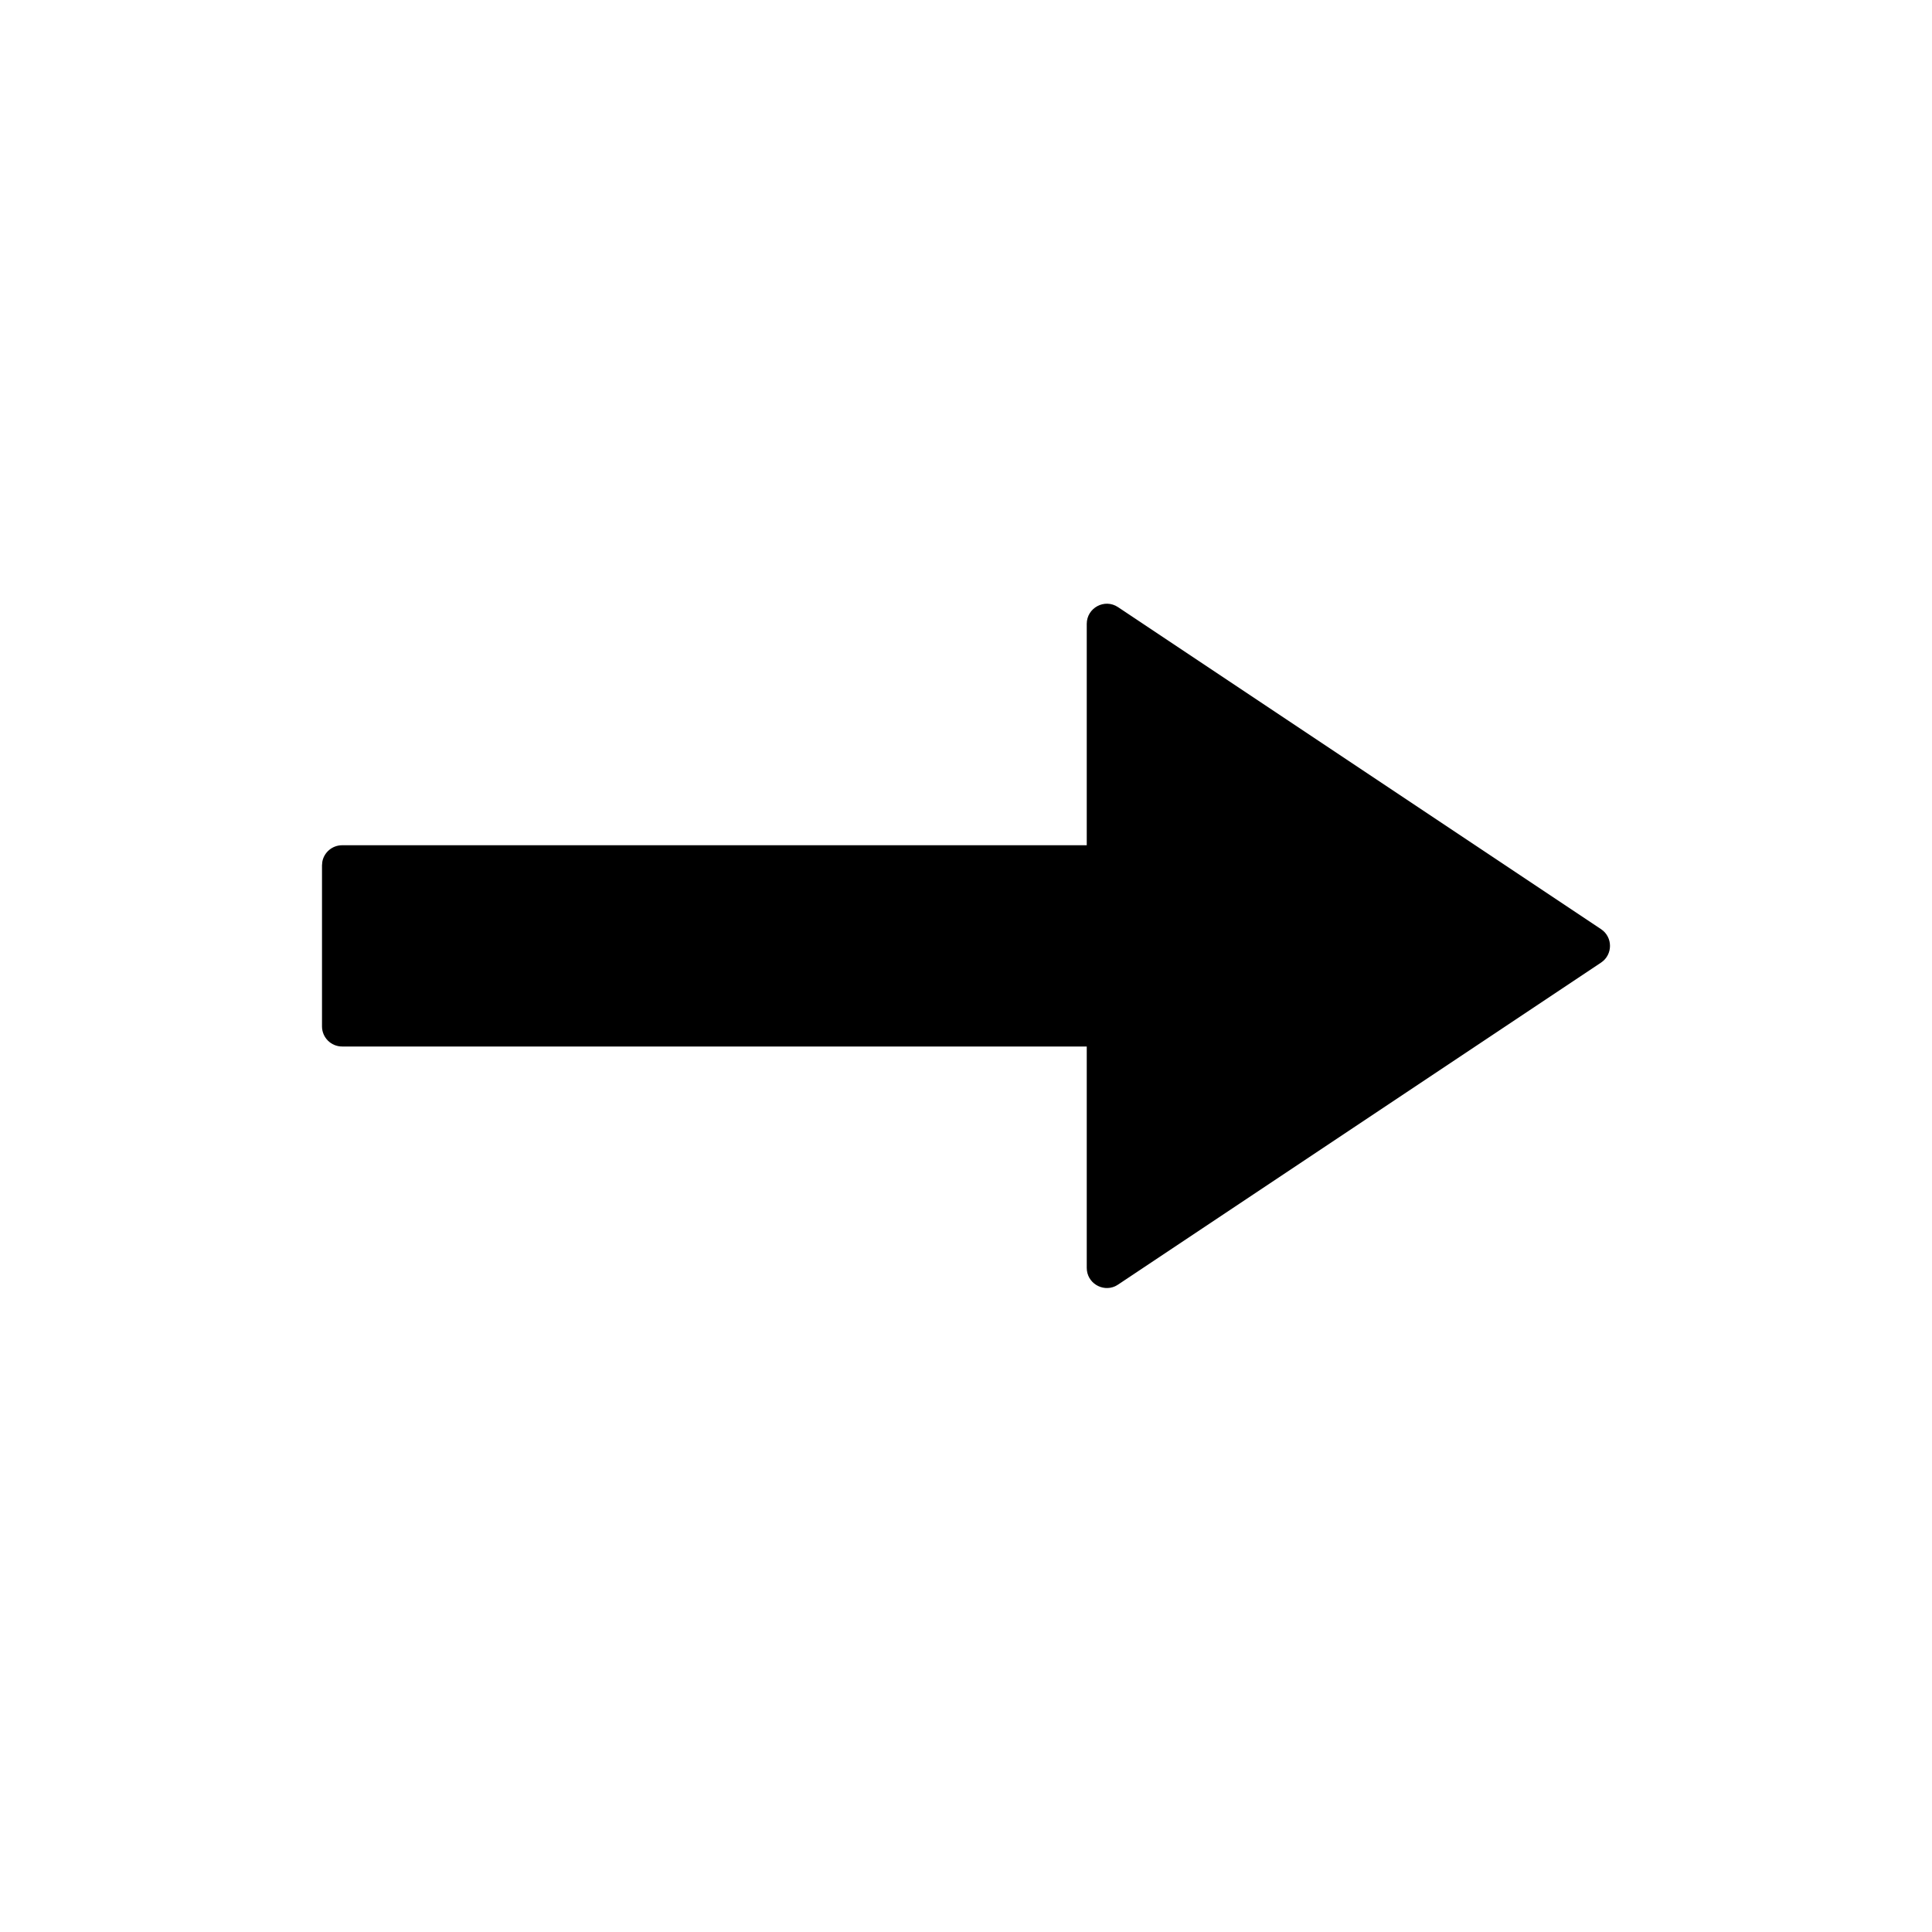 <?xml version="1.0" ?><svg height="48px" version="1.1" viewBox="0 0 48 48" width="48px" xmlns="http://www.w3.org/2000/svg" xmlns:xlink="http://www.w3.org/1999/xlink"><title/><g fill="none" fill-rule="evenodd" id="arrow-right" stroke="none" stroke-width="1"><path d="M15.584,19.723 L15.543,19.795 C15.397,20.116 15.629,20.5 16,20.5 L21.5,20.5 L21.5,39 C21.5,39.276 21.724,39.5 22,39.5 L26,39.5 L26.09,39.492 C26.323,39.45 26.5,39.245 26.5,39 L26.5,20.5 L32,20.5 C32.399,20.5 32.638,20.055 32.416,19.723 L24.416,7.723 C24.218,7.426 23.782,7.426 23.584,7.723 L15.584,19.723 Z" fill="#000000" fill-rule="nonzero" id="Path" transform="translate(24, 23.5) scale(-1, 1) rotate(-90) translate(-24, -23.5) "/></g></svg>